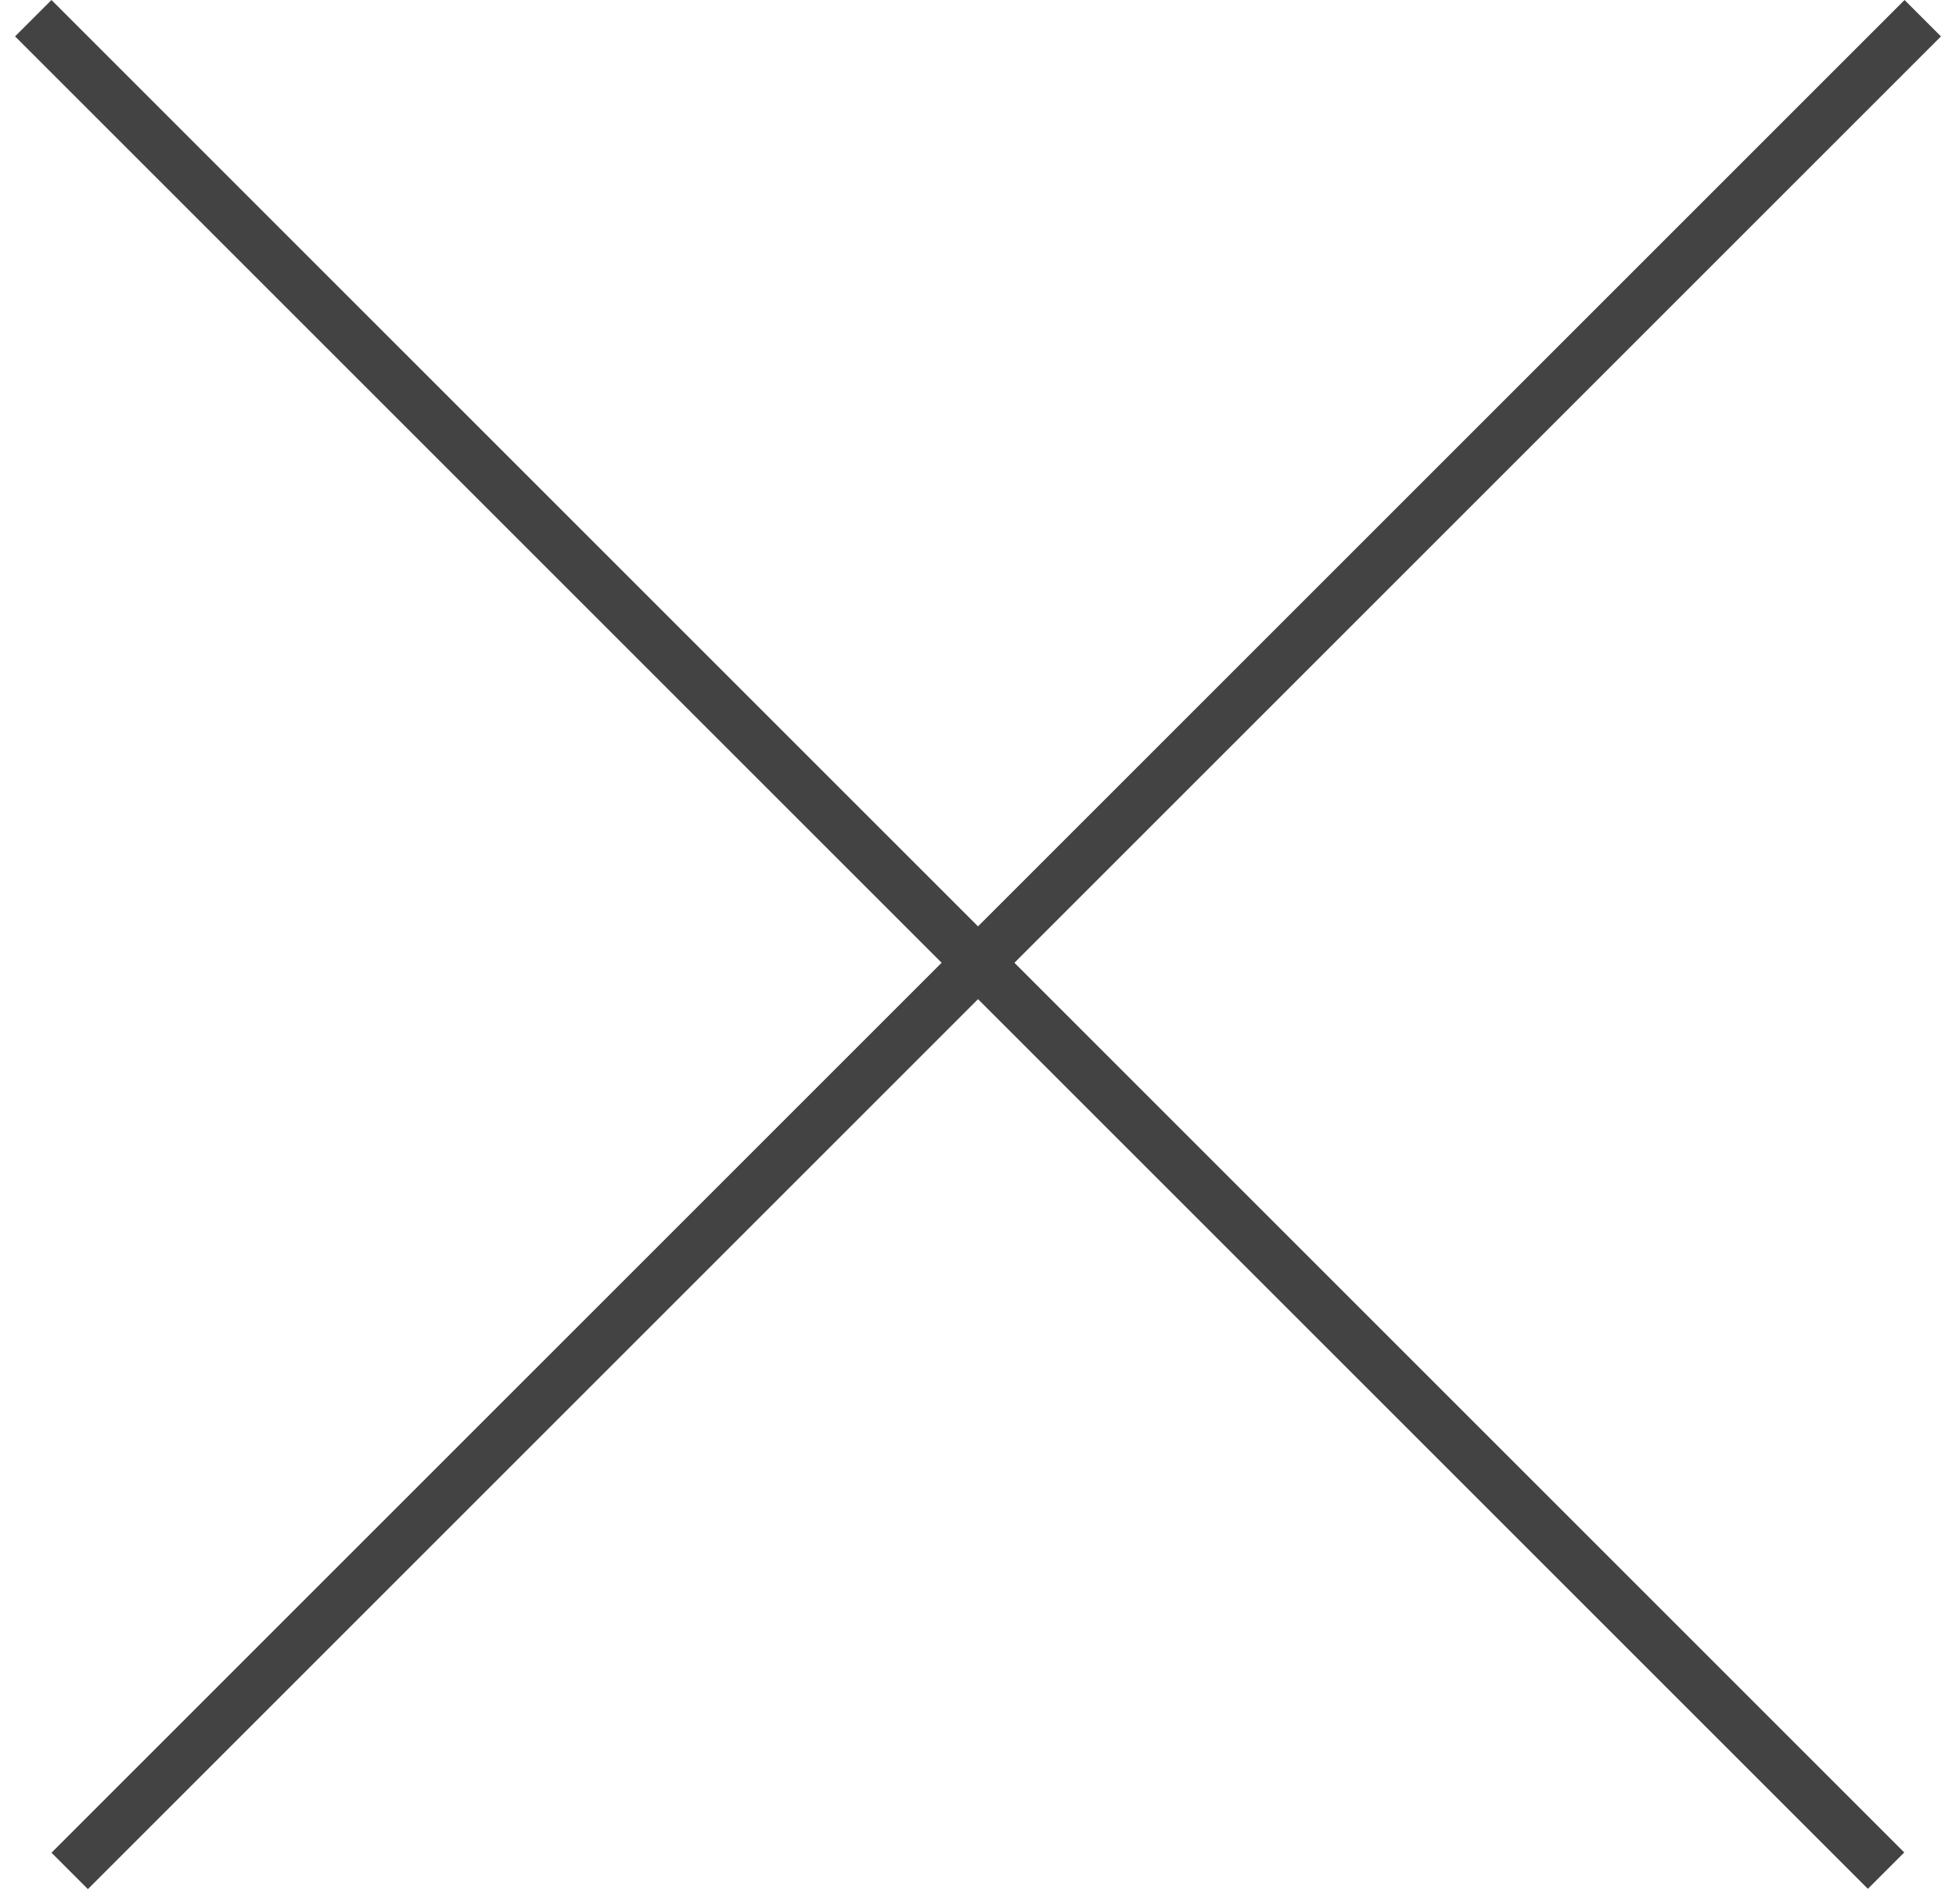 <svg width="38" height="37" viewBox="0 0 38 37" fill="none" xmlns="http://www.w3.org/2000/svg">
<line x1="37.354" y1="0.354" x2="1.354" y2="36.354" stroke="#434343"/>
<line y1="-0.5" x2="50.912" y2="-0.5" transform="matrix(0.707 0.707 0.707 -0.707 1 0)" stroke="#434343"/>
</svg>

